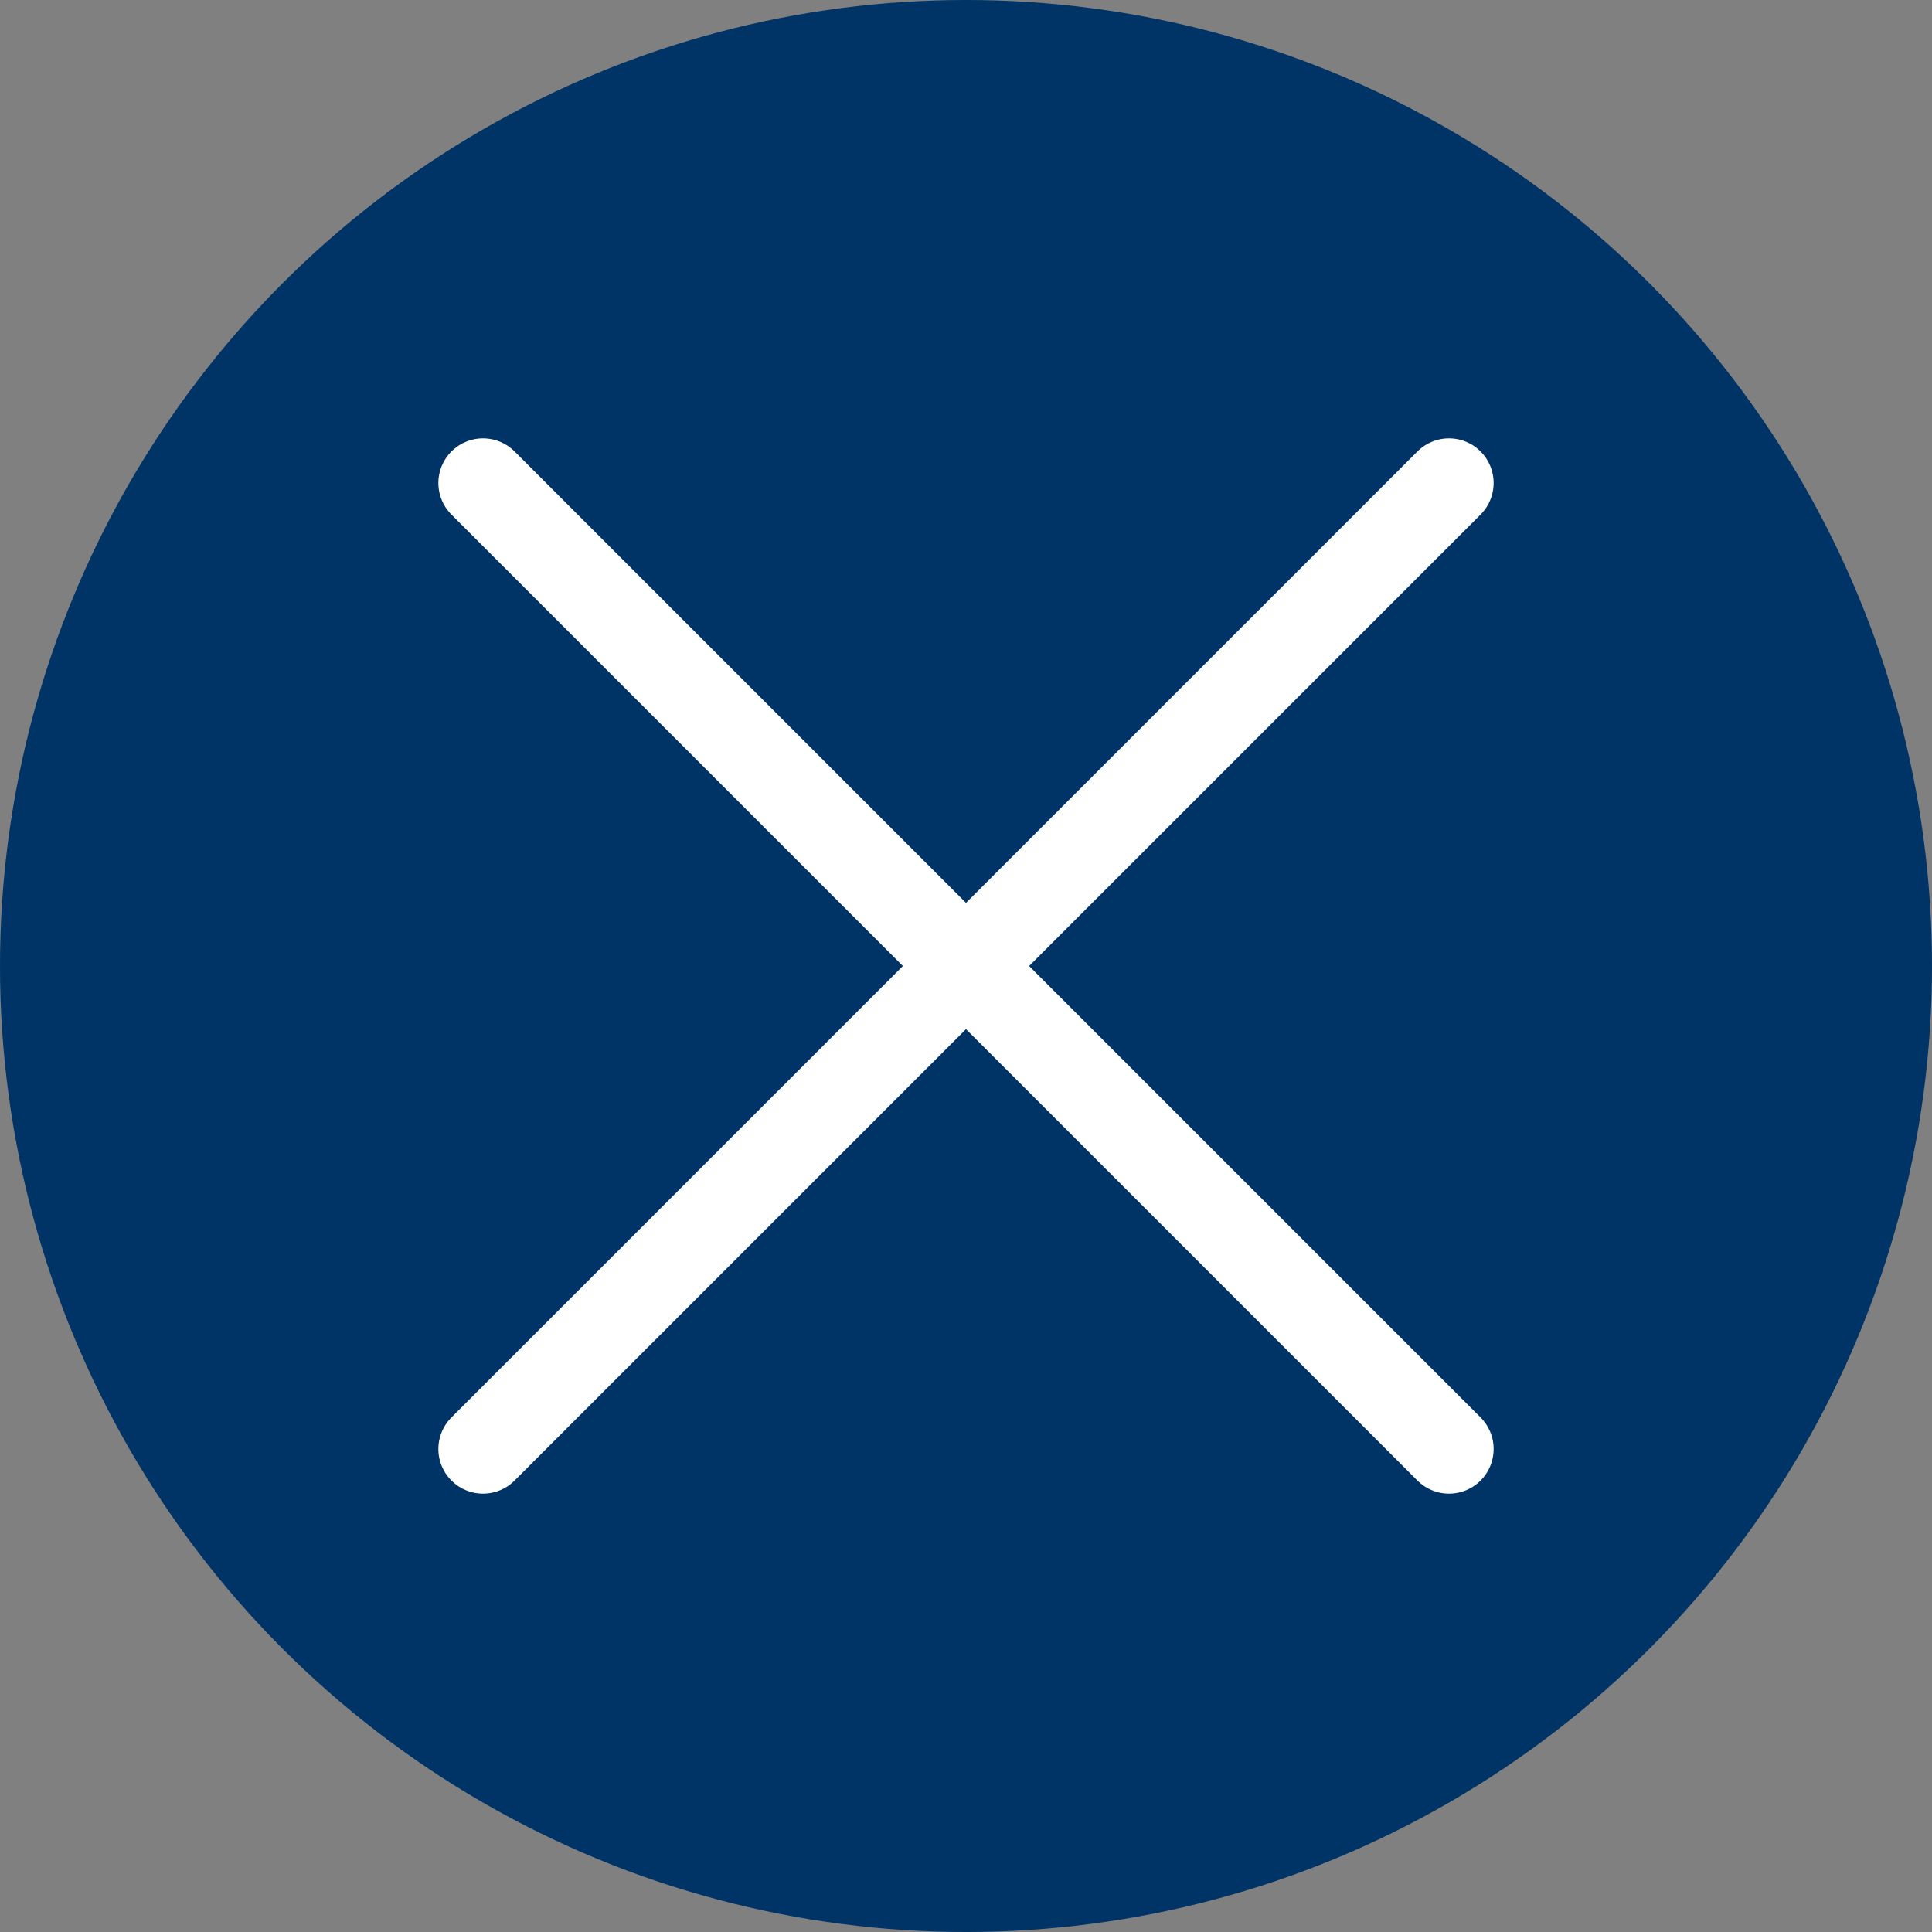 <svg id="Layer_1" data-name="Layer 1" xmlns="http://www.w3.org/2000/svg" viewBox="0 0 100 100"><rect x="0" y="0" width="100" height="100" fill="#808080" stroke="none"/><defs><style>.cls-1{fill:#036;}.cls-2{fill:none;stroke:#fff;stroke-linecap:round;stroke-miterlimit:10;stroke-width:4.62px;}</style></defs><title>toggle-x-blue</title><circle class="cls-1" cx="50" cy="50" r="50"/><line class="cls-2" x1="75" y1="75" x2="25" y2="25"/><line class="cls-2" x1="75" y1="25" x2="25" y2="75"/></svg>